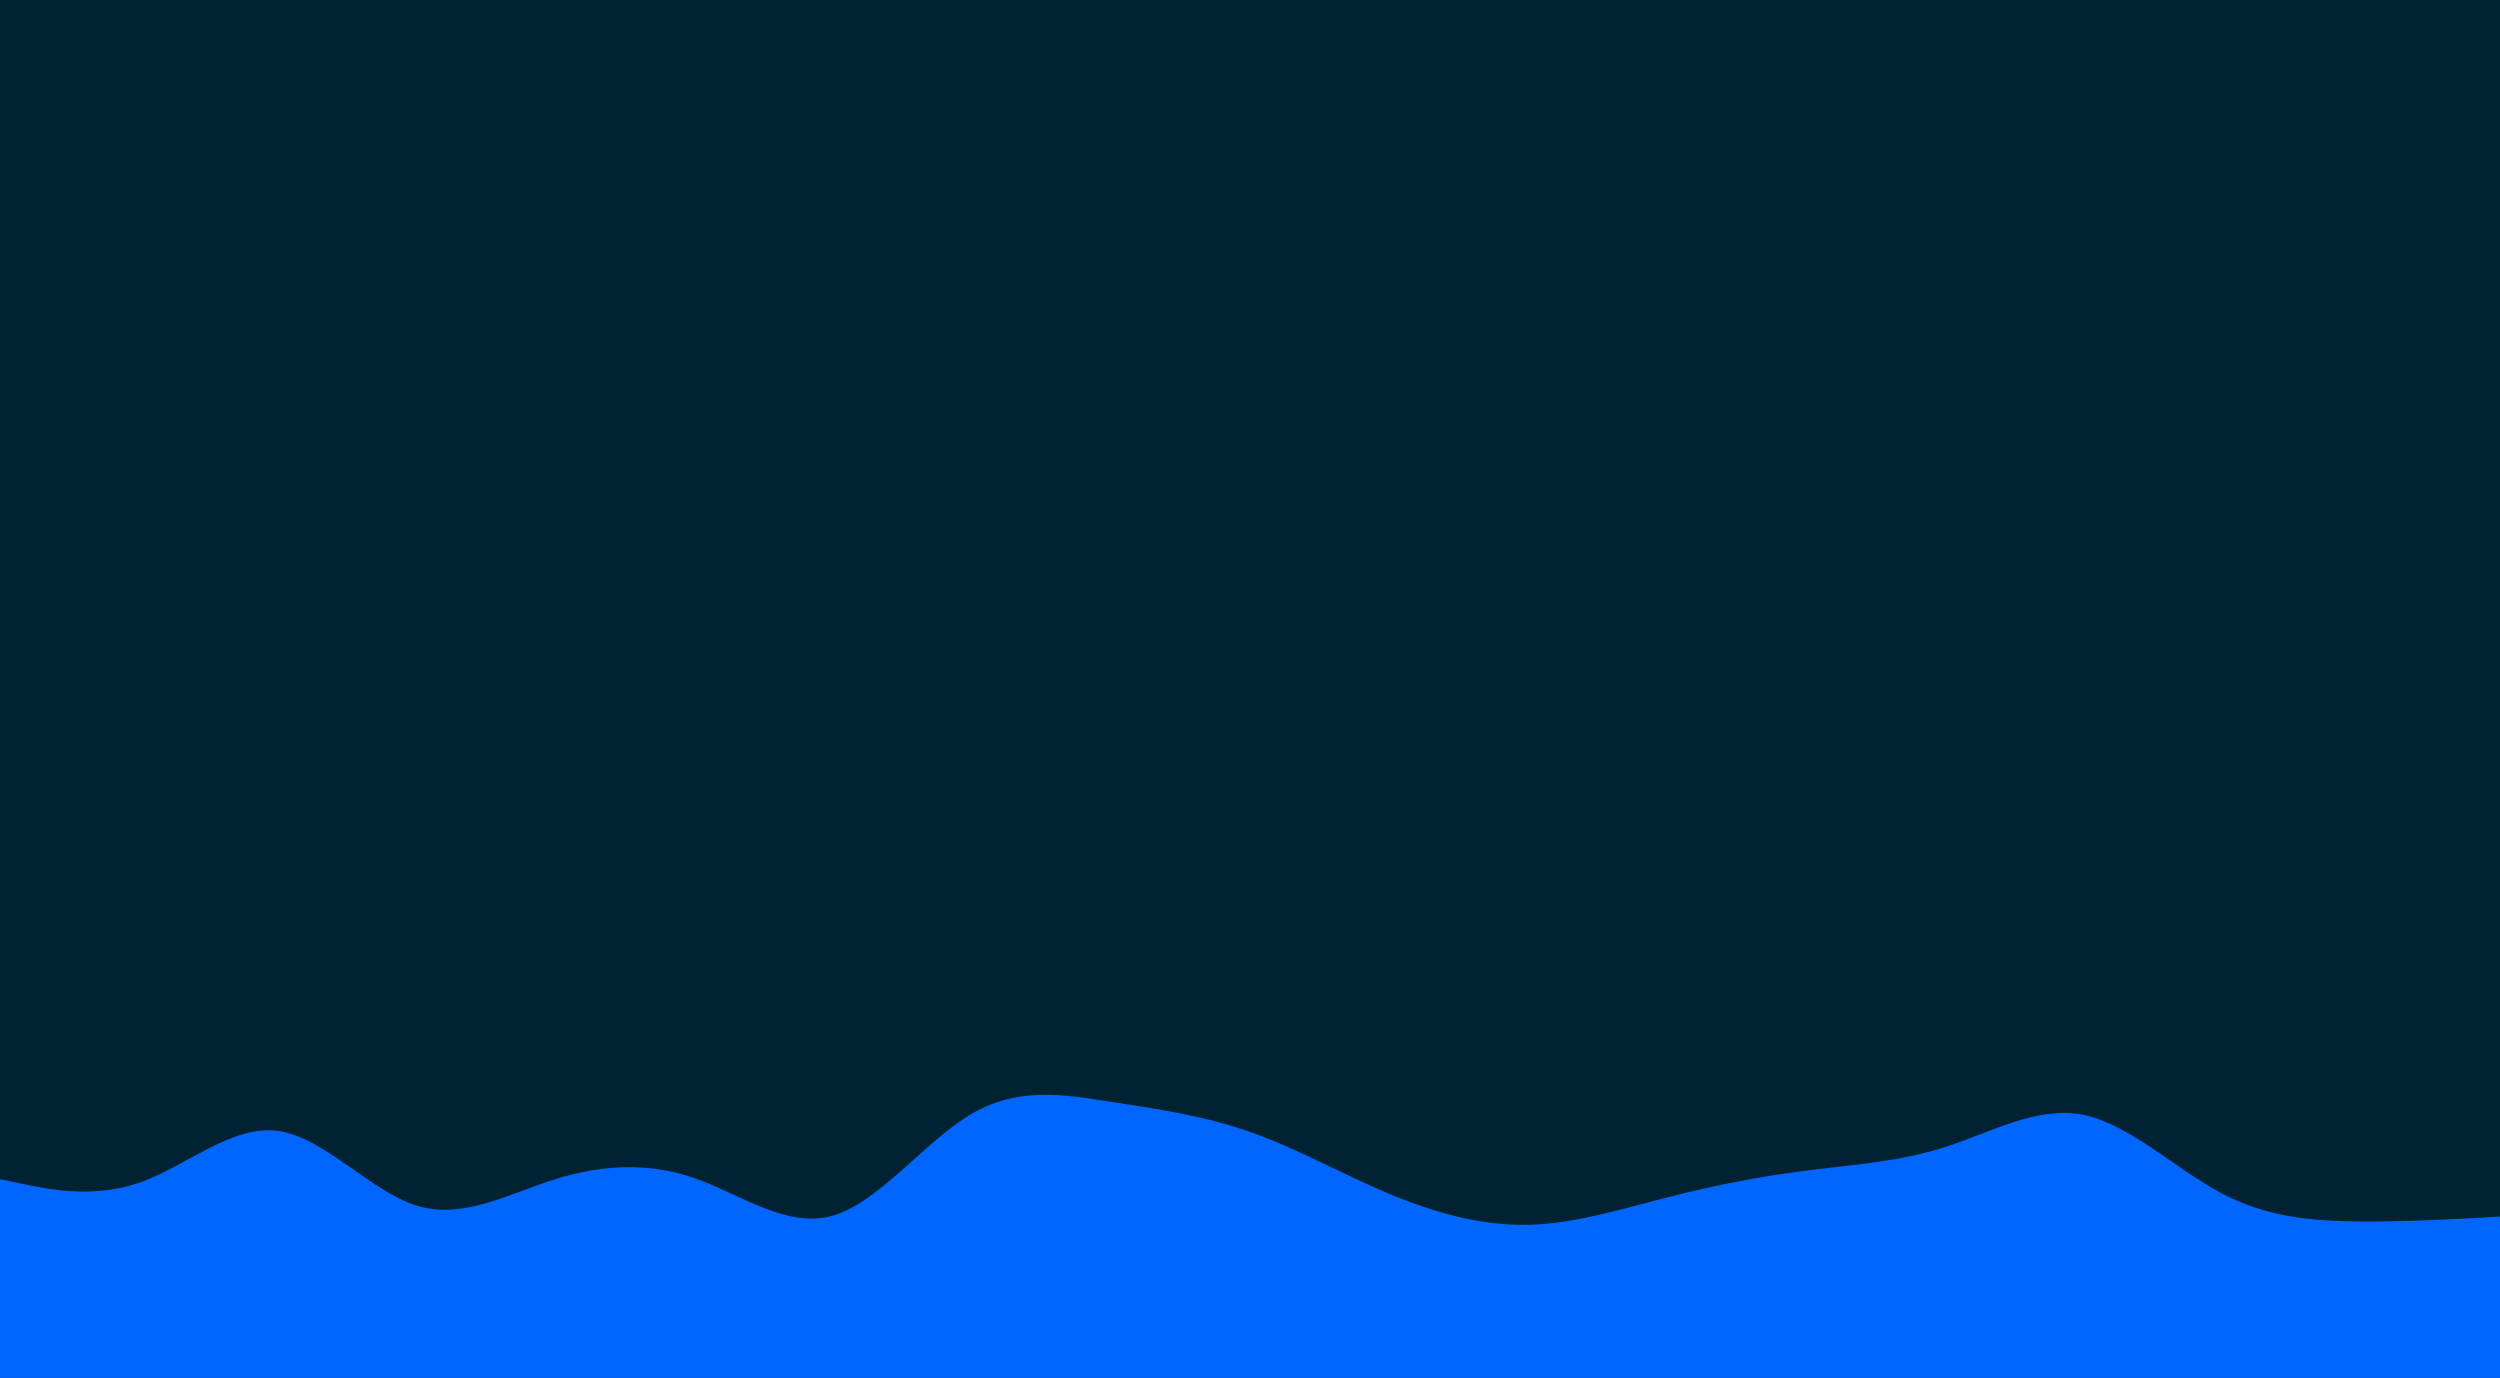 <svg id="visual" viewBox="0 0 1270 700" width="1270" height="700" xmlns="http://www.w3.org/2000/svg" xmlns:xlink="http://www.w3.org/1999/xlink" version="1.1"><rect x="0" y="0" width="1270" height="700" fill="#002233"></rect><path d="M0 599L11.8 601.5C23.7 604 47.3 609 70.8 600.8C94.3 592.7 117.7 571.3 141.2 574.5C164.7 577.7 188.3 605.3 211.8 612.5C235.3 619.7 258.7 606.3 282.2 599C305.7 591.7 329.3 590.3 352.8 598.5C376.3 606.7 399.7 624.3 423.2 617.5C446.7 610.7 470.3 579.3 493.8 565.7C517.3 552 540.7 556 564.2 559.7C587.7 563.3 611.3 566.7 635 575C658.7 583.3 682.3 596.7 705.8 606.5C729.3 616.3 752.7 622.7 776.2 622.2C799.7 621.7 823.3 614.3 846.8 608.3C870.3 602.3 893.7 597.7 917.2 594.7C940.7 591.7 964.3 590.3 987.8 582.8C1011.3 575.3 1034.7 561.7 1058.2 566.3C1081.7 571 1105.3 594 1128.8 606.3C1152.3 618.7 1175.7 620.3 1199.2 620.5C1222.7 620.7 1246.3 619.3 1258.2 618.7L1270 618L1270 701L1258.2 701C1246.3 701 1222.7 701 1199.2 701C1175.7 701 1152.3 701 1128.8 701C1105.3 701 1081.7 701 1058.2 701C1034.7 701 1011.3 701 987.8 701C964.3 701 940.7 701 917.2 701C893.7 701 870.3 701 846.8 701C823.3 701 799.7 701 776.2 701C752.7 701 729.3 701 705.8 701C682.3 701 658.7 701 635 701C611.3 701 587.7 701 564.2 701C540.7 701 517.3 701 493.8 701C470.3 701 446.7 701 423.2 701C399.7 701 376.3 701 352.8 701C329.3 701 305.7 701 282.2 701C258.7 701 235.3 701 211.8 701C188.3 701 164.7 701 141.2 701C117.7 701 94.3 701 70.8 701C47.3 701 23.7 701 11.8 701L0 701Z" fill="#0066FF" stroke-linecap="round" stroke-linejoin="miter"></path></svg>